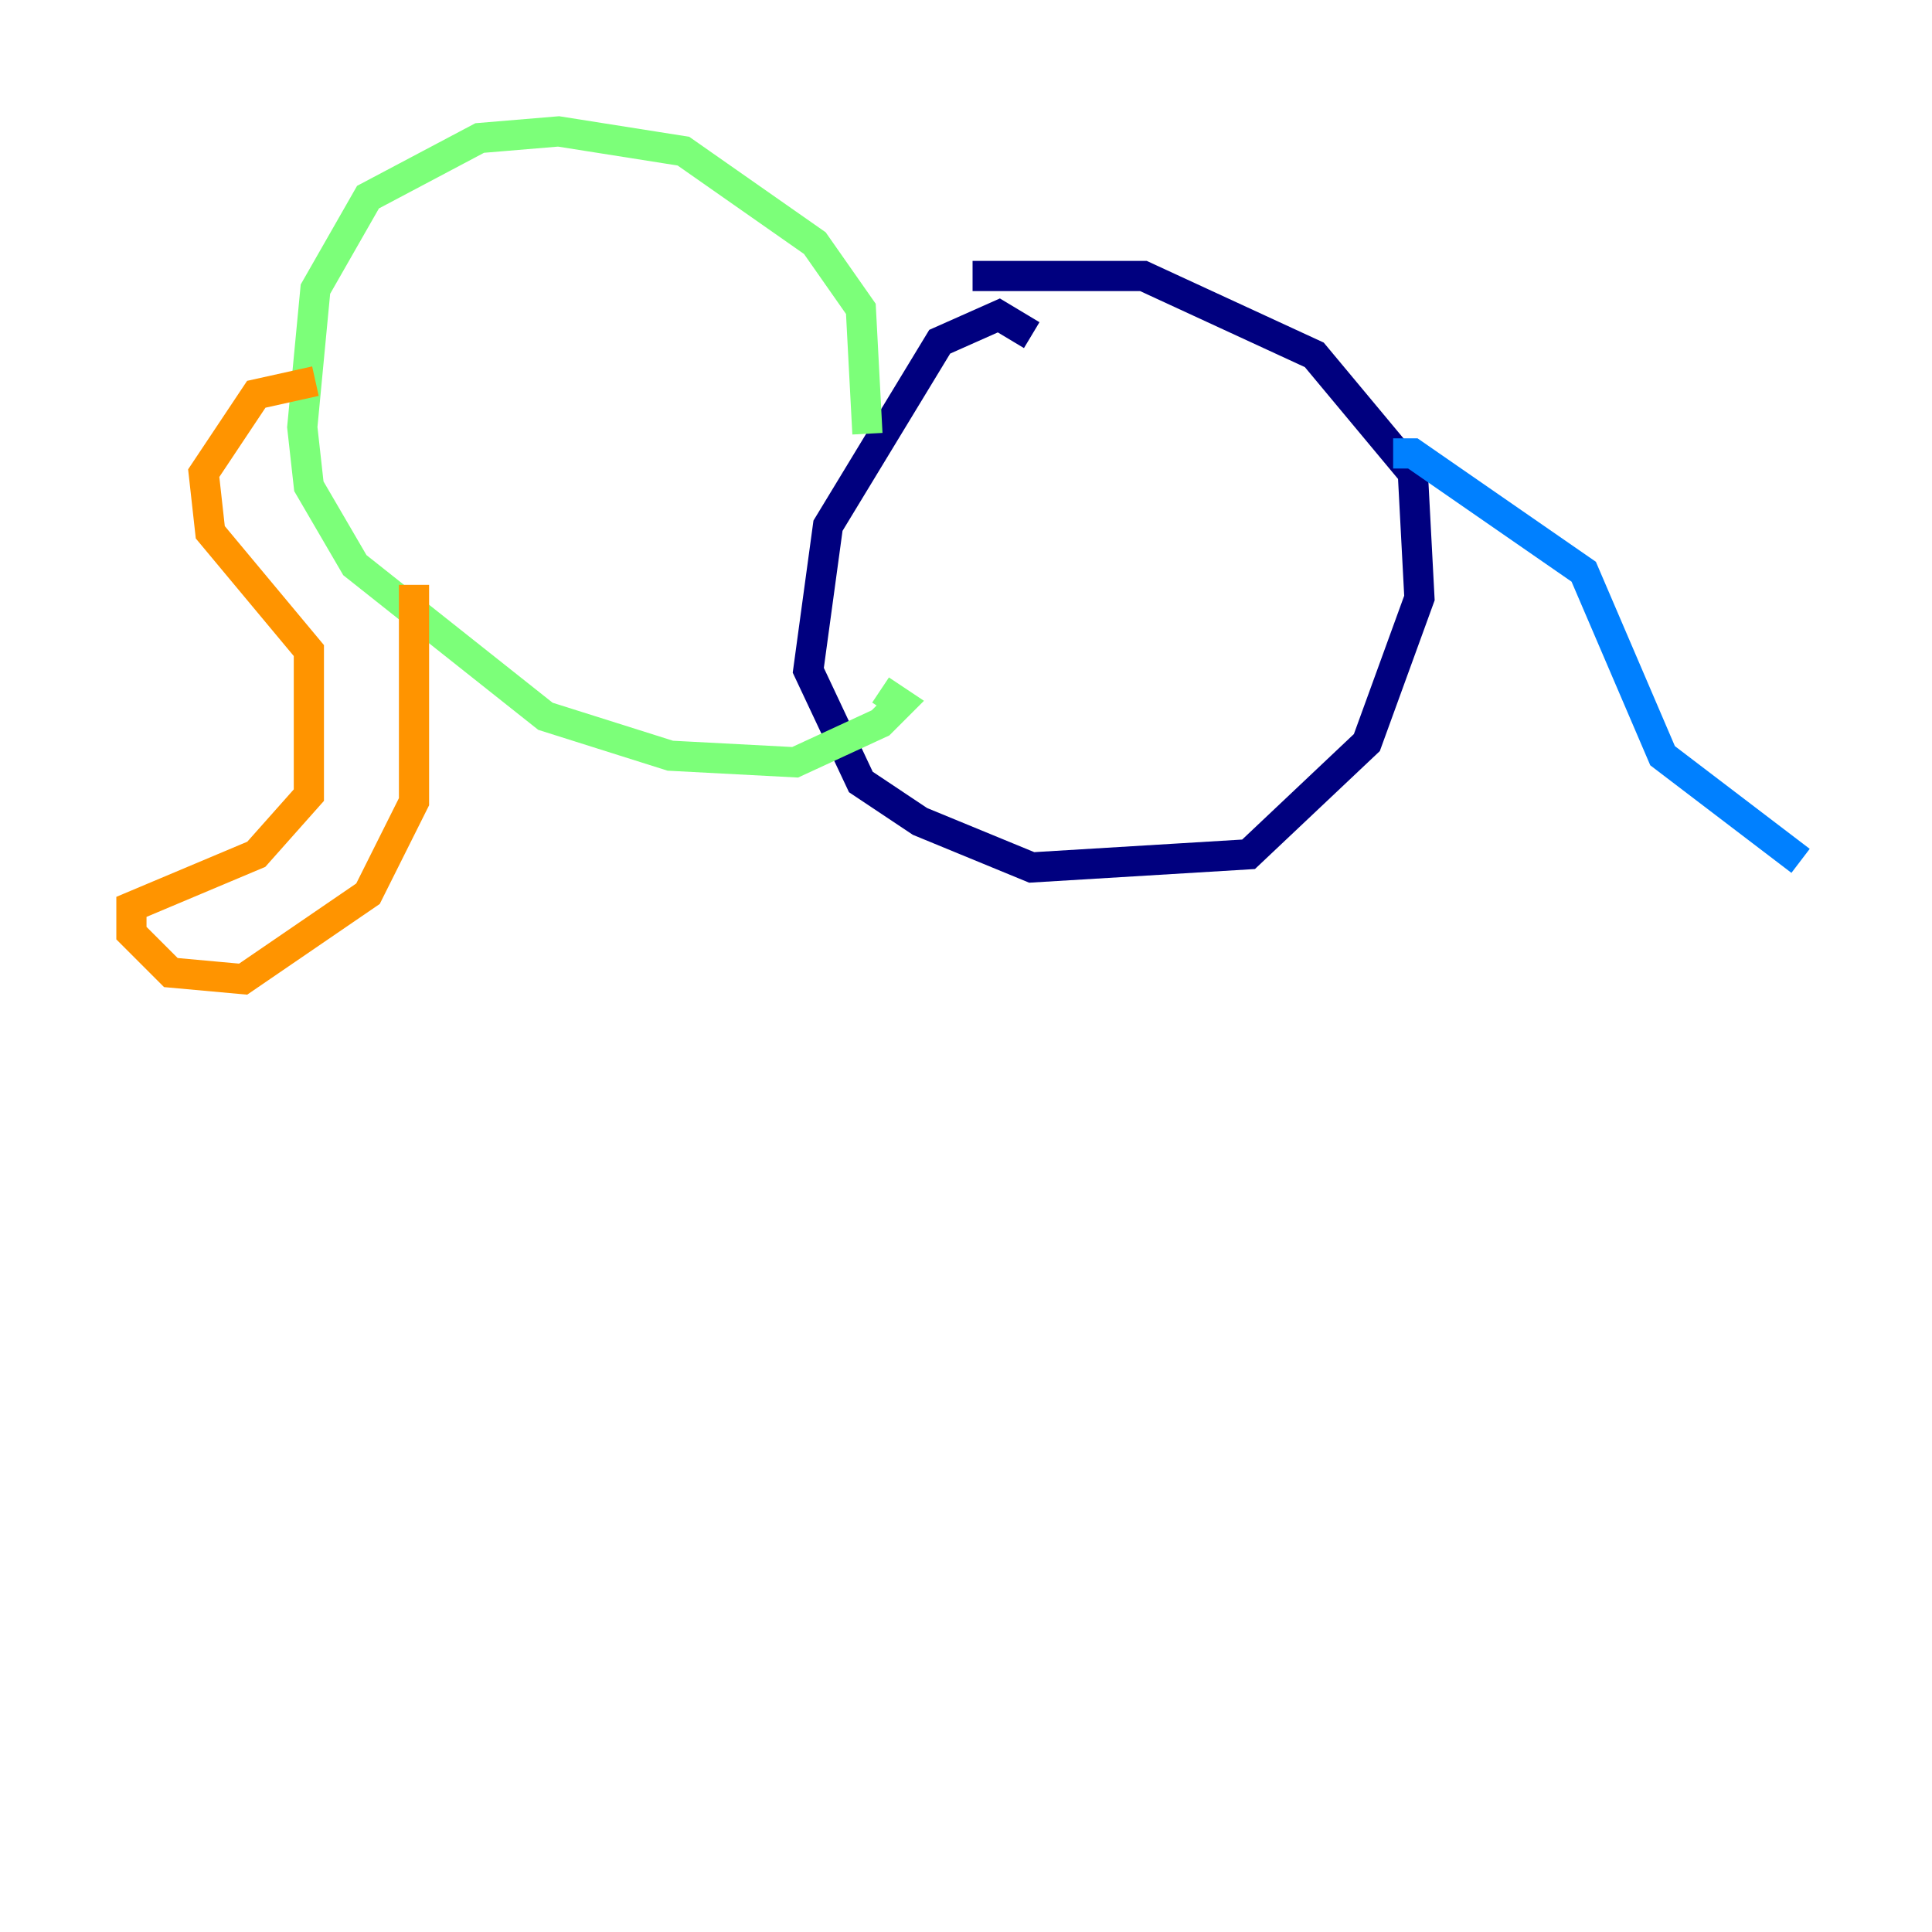 <?xml version="1.0" encoding="utf-8" ?>
<svg baseProfile="tiny" height="128" version="1.2" viewBox="0,0,128,128" width="128" xmlns="http://www.w3.org/2000/svg" xmlns:ev="http://www.w3.org/2001/xml-events" xmlns:xlink="http://www.w3.org/1999/xlink"><defs /><polyline fill="none" points="64.435,18.286 75.755,18.286 87.075,23.51 93.605,31.347 94.041,39.619 90.558,49.197 82.721,56.599 68.354,57.469 60.952,54.422 57.034,51.809 53.551,44.408 54.857,34.83 62.258,22.64 66.177,20.898 68.354,22.204" stroke="#00007f" stroke-width="2" /><polyline fill="none" points="92.299,30.041 93.605,30.041 104.925,37.878 110.15,50.068 119.293,57.034" stroke="#0080ff" stroke-width="2" /><polyline fill="none" points="57.469,28.735 57.034,20.463 53.986,16.109 45.279,10.014 37.007,8.707 31.782,9.143 24.381,13.061 20.898,19.157 20.027,28.299 20.463,32.218 23.51,37.442 36.136,47.456 44.408,50.068 52.68,50.503 58.34,47.891 59.646,46.585 58.34,45.714" stroke="#7cff79" stroke-width="2" /><polyline fill="none" points="20.898,25.252 16.98,26.122 13.497,31.347 13.932,35.265 20.463,43.102 20.463,52.68 16.98,56.599 8.707,60.082 8.707,61.823 11.32,64.435 16.109,64.871 24.381,59.211 27.429,53.116 27.429,38.748" stroke="#ff9400" stroke-width="2" /><polyline fill="none" points="34.83,22.64 34.83,22.64" stroke="#7f0000" stroke-width="2" /></svg>